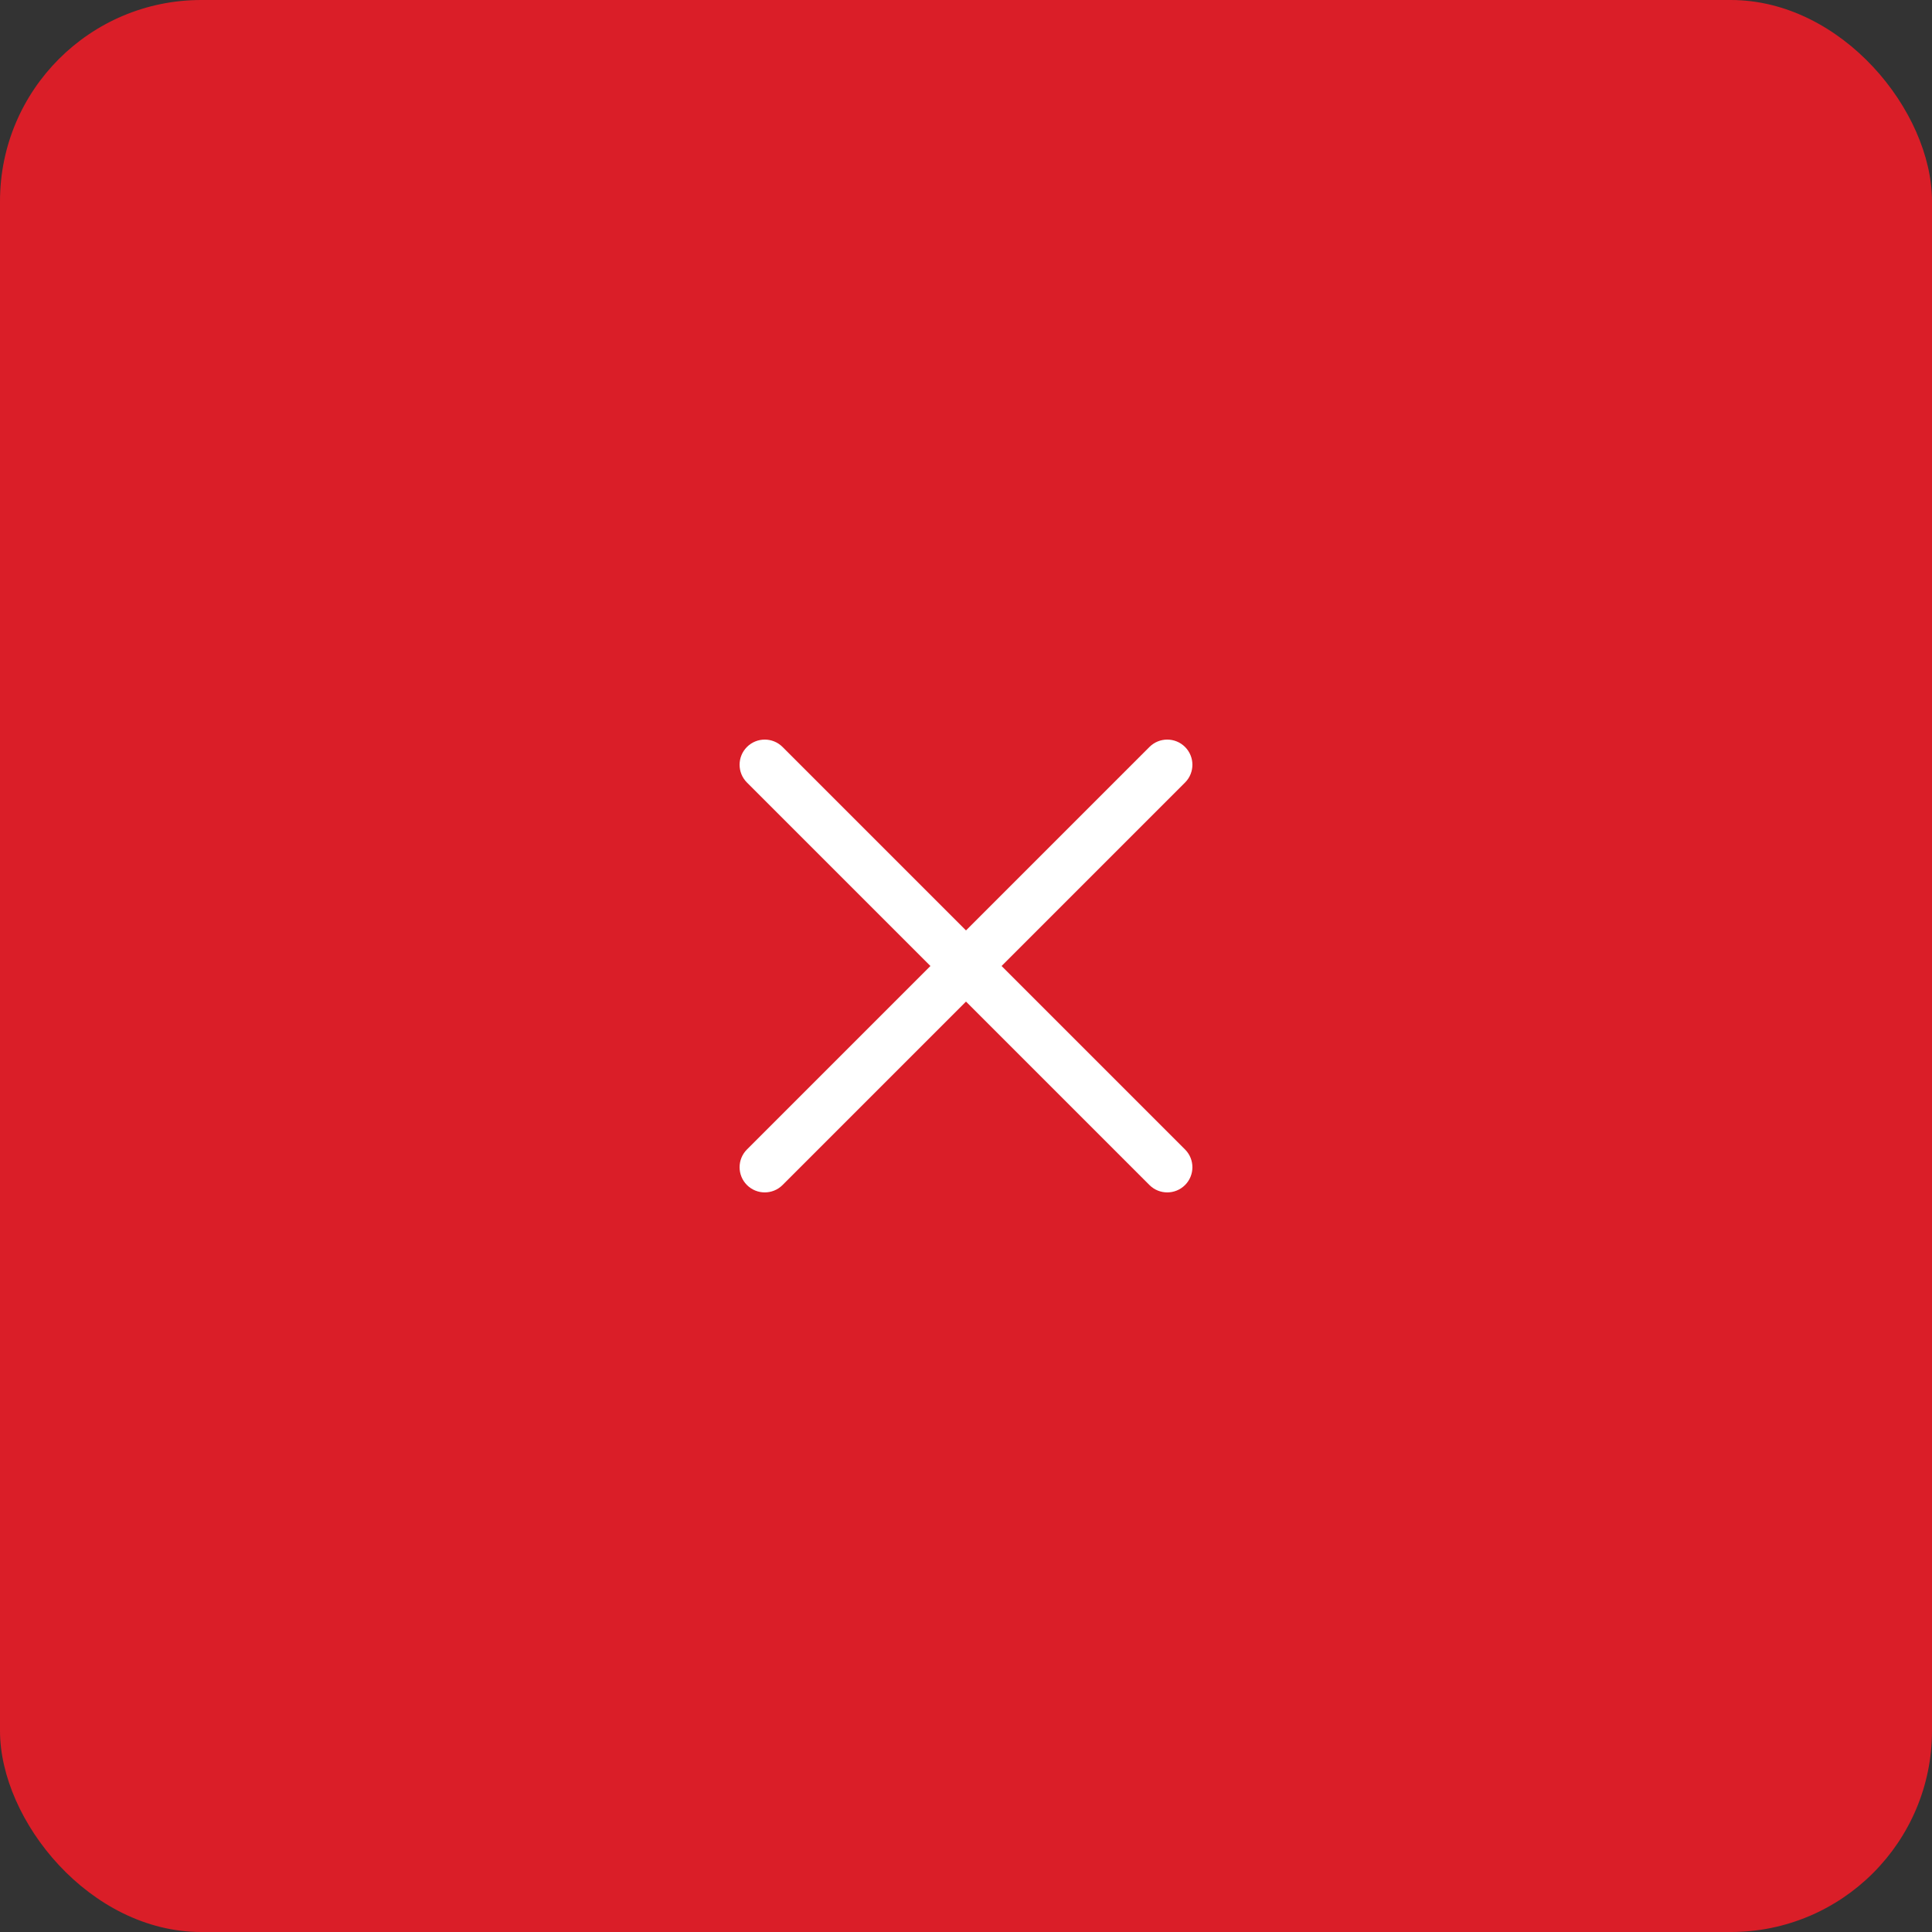 <svg width="48" height="48" viewBox="0 0 48 48" fill="none" xmlns="http://www.w3.org/2000/svg">
<rect x="0" y="0" width="48" height="48" fill="#333333" stroke="none"/>
<rect width="48" height="48" rx="5" fill="#DA1E28"/>
<path fill-rule="evenodd" clip-rule="evenodd" d="M18.558 18.558C18.802 18.314 19.198 18.314 19.442 18.558L24 23.116L28.558 18.558C28.802 18.314 29.198 18.314 29.442 18.558C29.686 18.802 29.686 19.198 29.442 19.442L24.884 24L29.442 28.558C29.686 28.802 29.686 29.198 29.442 29.442C29.198 29.686 28.802 29.686 28.558 29.442L24 24.884L19.442 29.442C19.198 29.686 18.802 29.686 18.558 29.442C18.314 29.198 18.314 28.802 18.558 28.558L23.116 24L18.558 19.442C18.314 19.198 18.314 18.802 18.558 18.558Z" fill="white"/>
</svg>
